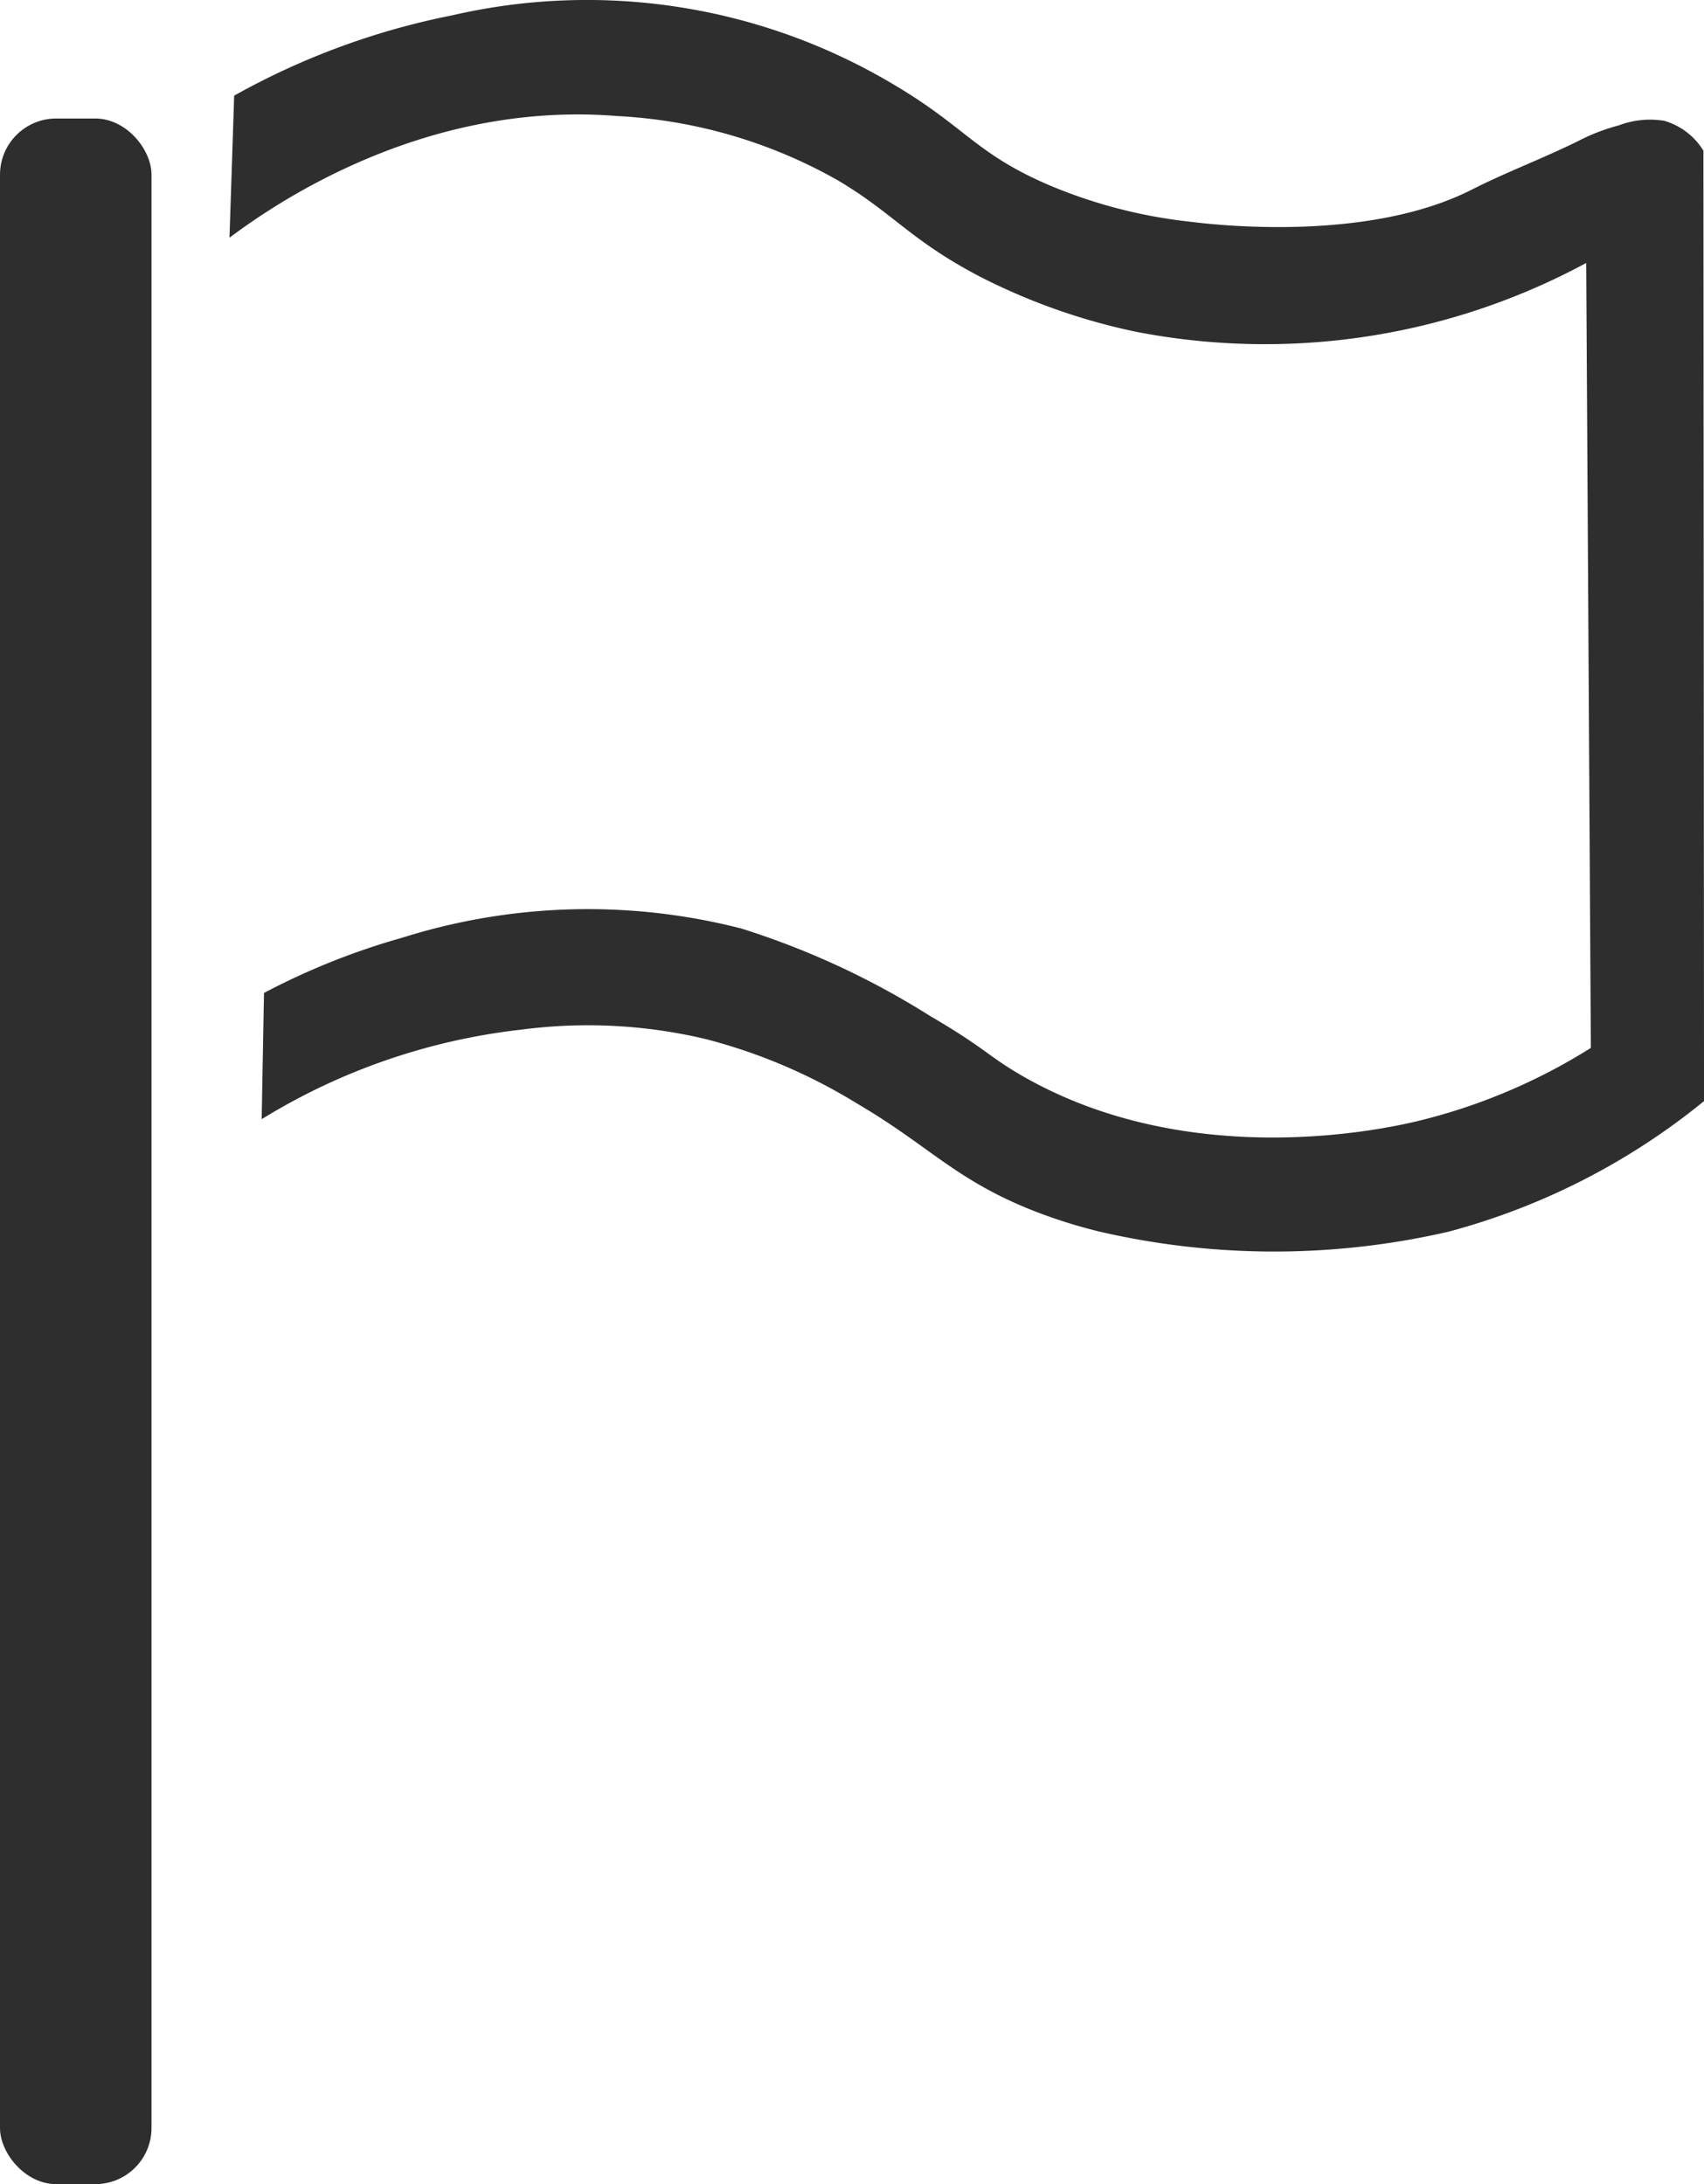 <svg xmlns="http://www.w3.org/2000/svg" width="73.27" height="93.939" viewBox="0 0 73.27 93.939"><defs><style>.a{fill:#2e2e2e;}</style></defs><g transform="translate(-2778.348 -3382.536)"><path class="a" d="M2809.089,3386.7a31.838,31.838,0,0,1,9.378-3.455,25.732,25.732,0,0,1,18.953,2.961c3.123,1.838,3.535,2.979,6.712,4.344a21.617,21.617,0,0,0,6.12,1.579c.988.124,7.568.89,12.043-1.382,1.549-.787,3.188-1.388,4.738-2.172a8.345,8.345,0,0,1,1.58-.592,3.8,3.8,0,0,1,1.974-.2,2.94,2.94,0,0,1,1.678,1.283q.013,20.439.026,40.878a29.336,29.336,0,0,1-10.983,5.615,33.325,33.325,0,0,1-15,0,22.274,22.274,0,0,1-2.566-.79c-3.593-1.356-4.686-2.86-7.9-4.739a23.656,23.656,0,0,0-6.515-2.764,21.93,21.93,0,0,0-7.9-.395,27.046,27.046,0,0,0-11.155,3.85q.049-2.715.1-5.429a30.231,30.231,0,0,1,5.923-2.369,26.529,26.529,0,0,1,14.609-.4,34.675,34.675,0,0,1,8.094,3.751c2.366,1.379,2.5,1.729,3.948,2.567,7.216,4.174,15.673,2.284,16.979,1.974a25.031,25.031,0,0,0,7.5-3.159q-.1-16.88-.2-33.76a29.061,29.061,0,0,1-19.348,2.961,26.682,26.682,0,0,1-6.712-2.369c-3-1.566-3.722-2.728-6.12-4.146a21.42,21.42,0,0,0-9.476-2.764c-8.267-.676-14.688,3.739-16.682,5.232Q2808.99,3389.756,2809.089,3386.7Z" transform="translate(-20.672 -0.05)"/><rect class="a" width="6.515" height="88.841" rx="2.416" transform="translate(2778.348 3387.633)"/></g></svg>
